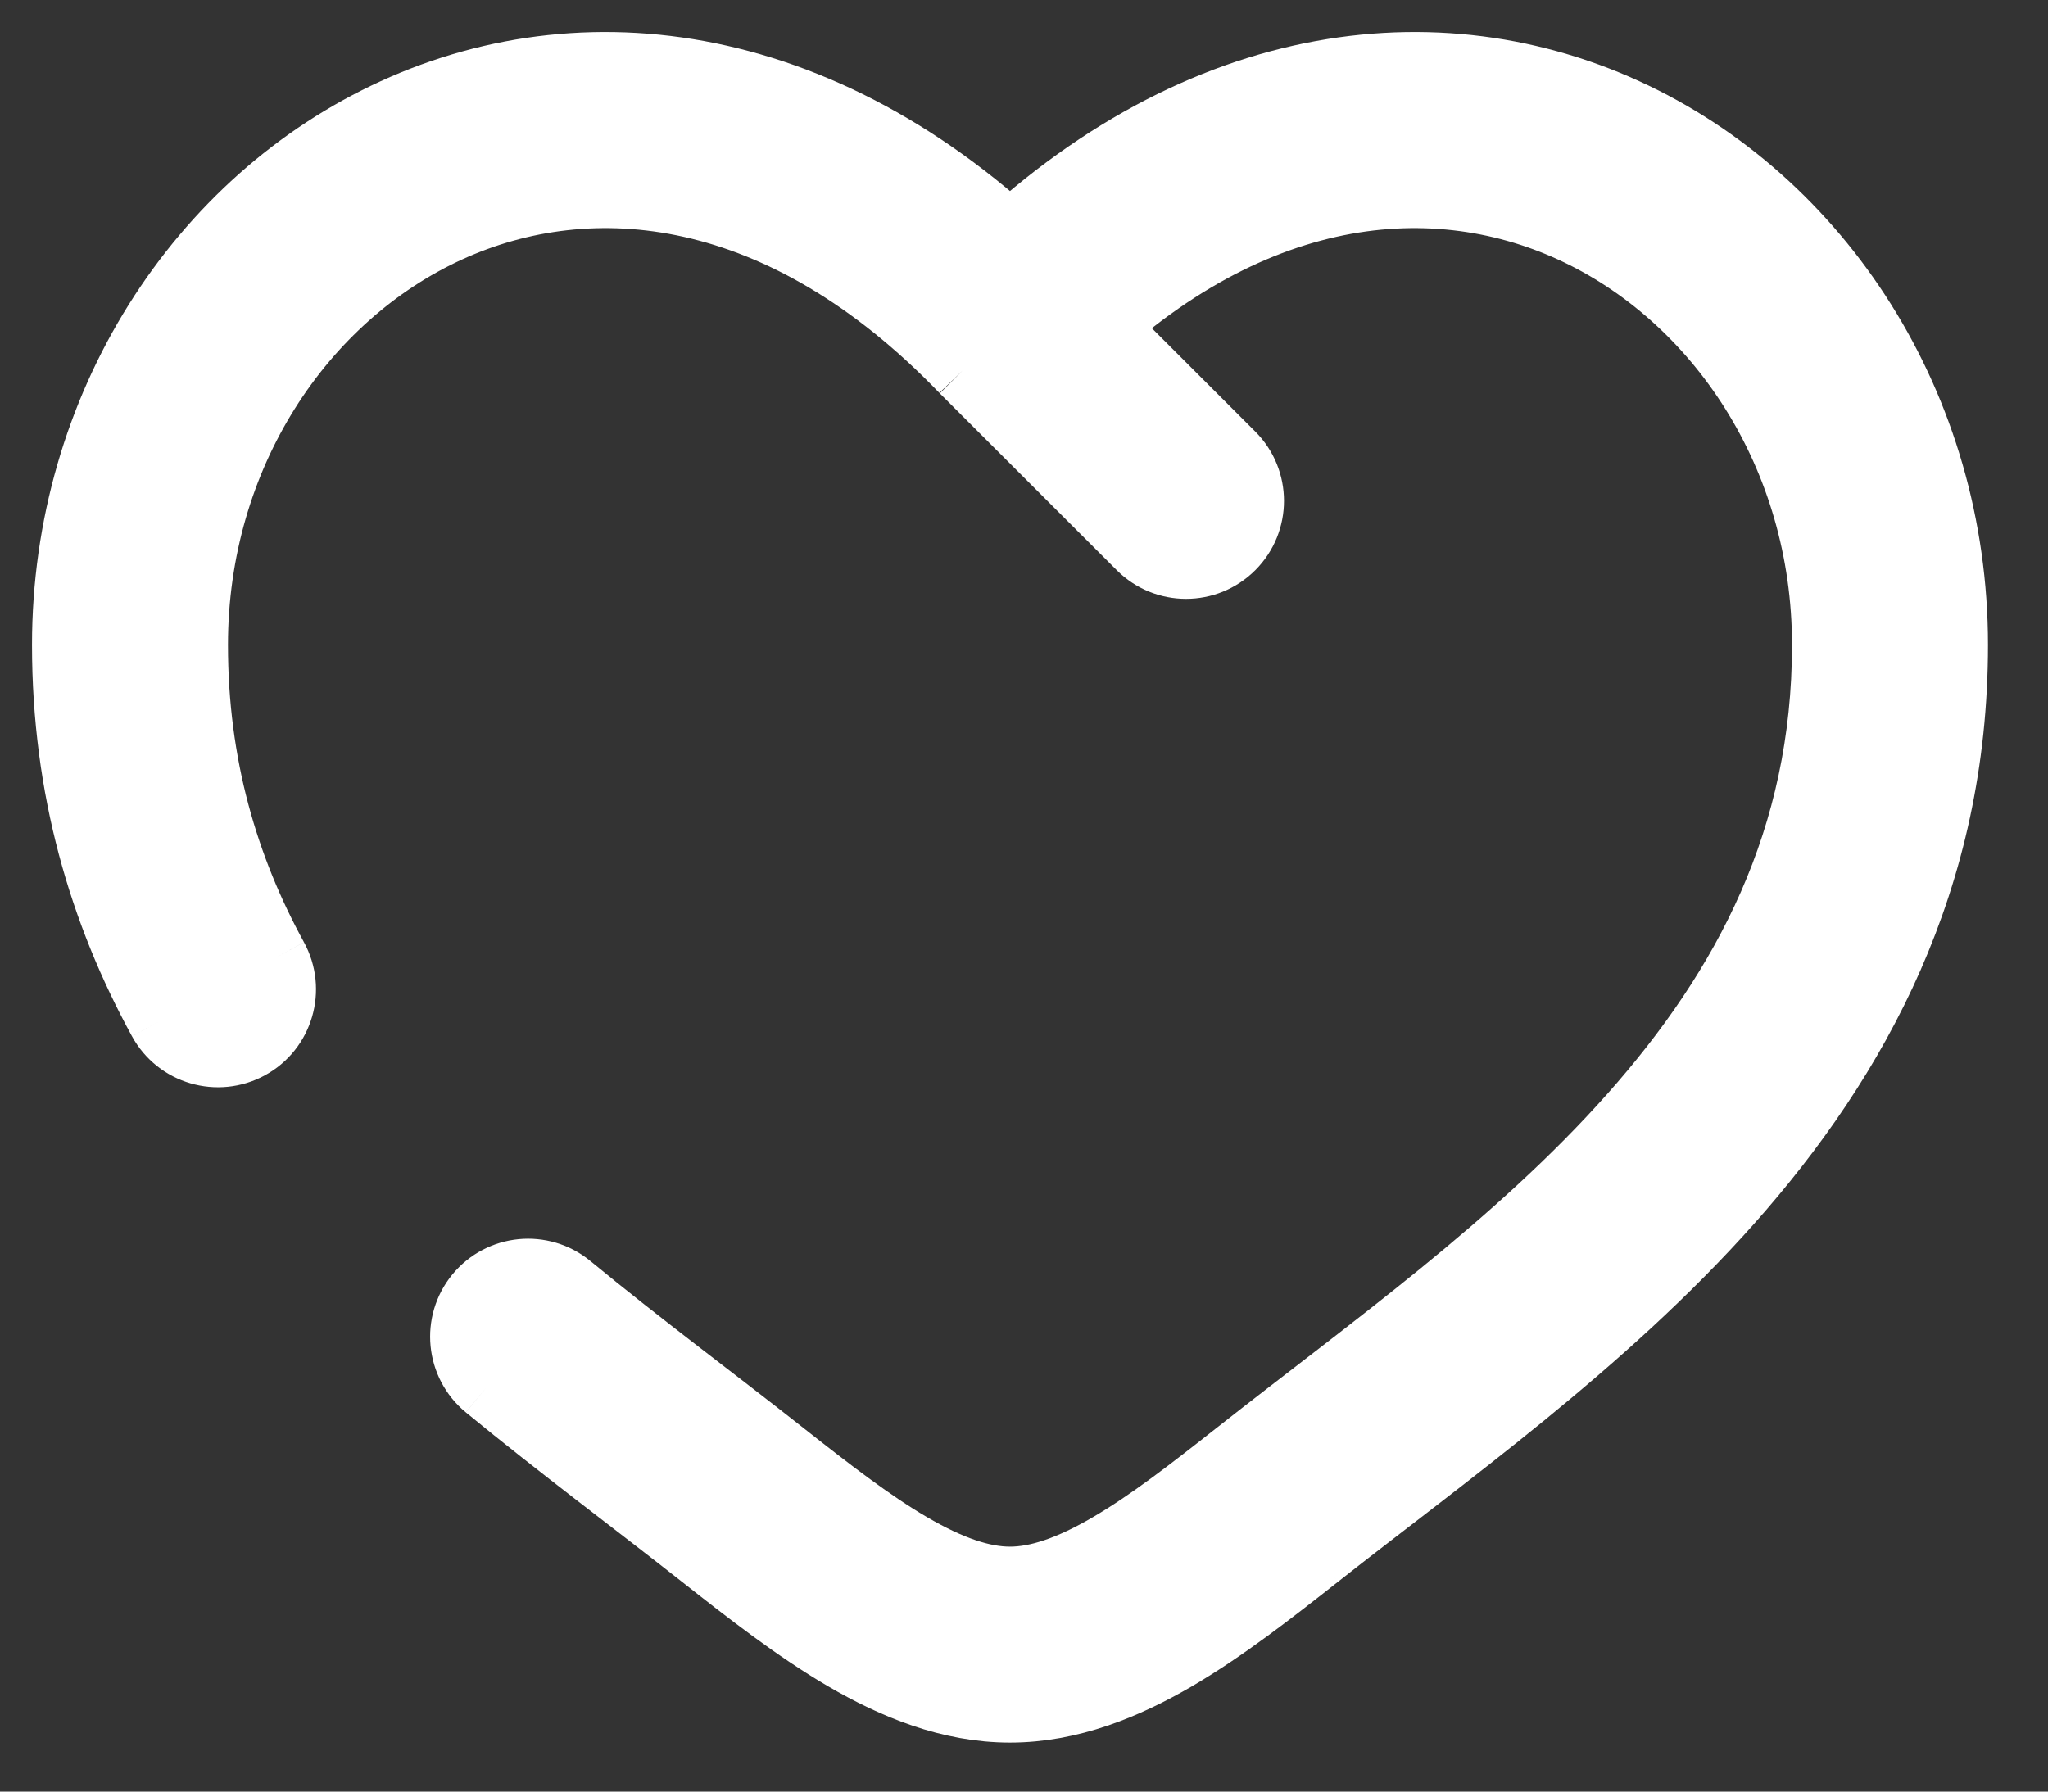 <svg width="32" height="28" viewBox="0 0 32 28" fill="none" xmlns="http://www.w3.org/2000/svg">
<rect x="0" y="0" width="32" height="28" fill="#333333" stroke="none"/>
<path d="M15.781 5.079L15.038 5.794C15.043 5.799 15.047 5.803 15.052 5.808L15.781 5.079ZM8.907 20.094C8.467 19.732 7.817 19.795 7.455 20.235C7.094 20.675 7.157 21.325 7.596 21.687L8.907 20.094ZM2.501 15.956C2.775 16.456 3.401 16.639 3.901 16.366C4.401 16.093 4.584 15.466 4.311 14.966L2.501 15.956ZM17.802 8.557C18.205 8.96 18.858 8.96 19.261 8.557C19.663 8.154 19.663 7.501 19.26 7.098L17.802 8.557ZM3.062 10.079C3.062 7.121 4.734 4.641 7.015 3.599C9.231 2.586 12.209 2.854 15.038 5.794L16.524 4.364C13.167 0.875 9.269 0.3 6.157 1.723C3.11 3.116 1 6.35 1 10.079H3.062ZM10.965 24.328C11.669 24.883 12.426 25.475 13.192 25.923C13.958 26.37 14.832 26.734 15.781 26.734V24.672C15.355 24.672 14.855 24.506 14.232 24.142C13.611 23.779 12.965 23.278 12.242 22.708L10.965 24.328ZM20.597 24.328C22.559 22.781 25.066 21.009 27.033 18.795C29.036 16.54 30.562 13.744 30.562 10.079H28.5C28.5 13.1 27.264 15.429 25.491 17.425C23.683 19.461 21.404 21.065 19.32 22.708L20.597 24.328ZM30.562 10.079C30.562 6.35 28.452 3.116 25.405 1.723C22.293 0.3 18.396 0.875 15.038 4.364L16.524 5.794C19.354 2.854 22.332 2.586 24.548 3.599C26.829 4.641 28.5 7.121 28.5 10.079H30.562ZM19.32 22.708C18.597 23.278 17.952 23.779 17.33 24.142C16.708 24.506 16.207 24.672 15.781 24.672V26.734C16.73 26.734 17.605 26.37 18.371 25.923C19.137 25.475 19.893 24.883 20.597 24.328L19.32 22.708ZM12.242 22.708C11.148 21.845 10.036 21.023 8.907 20.094L7.596 21.687C8.738 22.626 9.944 23.523 10.965 24.328L12.242 22.708ZM4.311 14.966C3.539 13.556 3.062 11.957 3.062 10.079H1C1 12.331 1.577 14.267 2.501 15.956L4.311 14.966ZM15.052 5.808L17.802 8.557L19.26 7.098L16.51 4.349L15.052 5.808Z" fill="white"/>
<path d="M15.038 5.794L15.781 5.079L15.052 5.808M15.038 5.794C15.043 5.799 15.047 5.803 15.052 5.808M15.038 5.794C12.209 2.854 9.231 2.586 7.015 3.599C4.734 4.641 3.062 7.121 3.062 10.079M15.038 5.794L16.524 4.364C13.167 0.875 9.269 0.3 6.157 1.723C3.11 3.116 1 6.35 1 10.079M15.052 5.808L17.802 8.557M15.052 5.808L16.51 4.349L19.26 7.098M11.604 23.518L10.965 24.328M10.965 24.328C11.669 24.883 12.426 25.475 13.192 25.923C13.958 26.37 14.832 26.734 15.781 26.734M10.965 24.328L12.242 22.708M10.965 24.328C9.944 23.523 8.738 22.626 7.596 21.687M19.959 23.518L19.32 22.708M19.32 22.708C21.404 21.065 23.683 19.461 25.491 17.425C27.264 15.429 28.5 13.1 28.5 10.079M19.32 22.708L20.597 24.328M19.32 22.708C18.597 23.278 17.952 23.779 17.33 24.142C16.708 24.506 16.207 24.672 15.781 24.672M8.907 20.094C8.467 19.732 7.817 19.795 7.455 20.235C7.094 20.675 7.157 21.325 7.596 21.687M8.907 20.094L7.596 21.687M8.907 20.094C10.036 21.023 11.148 21.845 12.242 22.708M2.501 15.956C2.775 16.456 3.401 16.639 3.901 16.366C4.401 16.093 4.584 15.466 4.311 14.966M2.501 15.956L4.311 14.966M2.501 15.956C1.577 14.267 1 12.331 1 10.079M4.311 14.966C3.539 13.556 3.062 11.957 3.062 10.079M17.802 8.557C18.205 8.96 18.858 8.96 19.261 8.557C19.663 8.154 19.663 7.501 19.26 7.098M17.802 8.557L19.26 7.098M3.062 10.079H1M15.781 26.734V24.672M15.781 26.734C16.73 26.734 17.605 26.37 18.371 25.923C19.137 25.475 19.893 24.883 20.597 24.328M15.781 24.672C15.355 24.672 14.855 24.506 14.232 24.142C13.611 23.779 12.965 23.278 12.242 22.708M20.597 24.328C22.559 22.781 25.066 21.009 27.033 18.795C29.036 16.54 30.562 13.744 30.562 10.079M30.562 10.079H28.5M30.562 10.079C30.562 6.35 28.452 3.116 25.405 1.723C22.293 0.3 18.396 0.875 15.038 4.364L16.524 5.794C19.354 2.854 22.332 2.586 24.548 3.599C26.829 4.641 28.5 7.121 28.5 10.079" stroke="white"/>
</svg>
